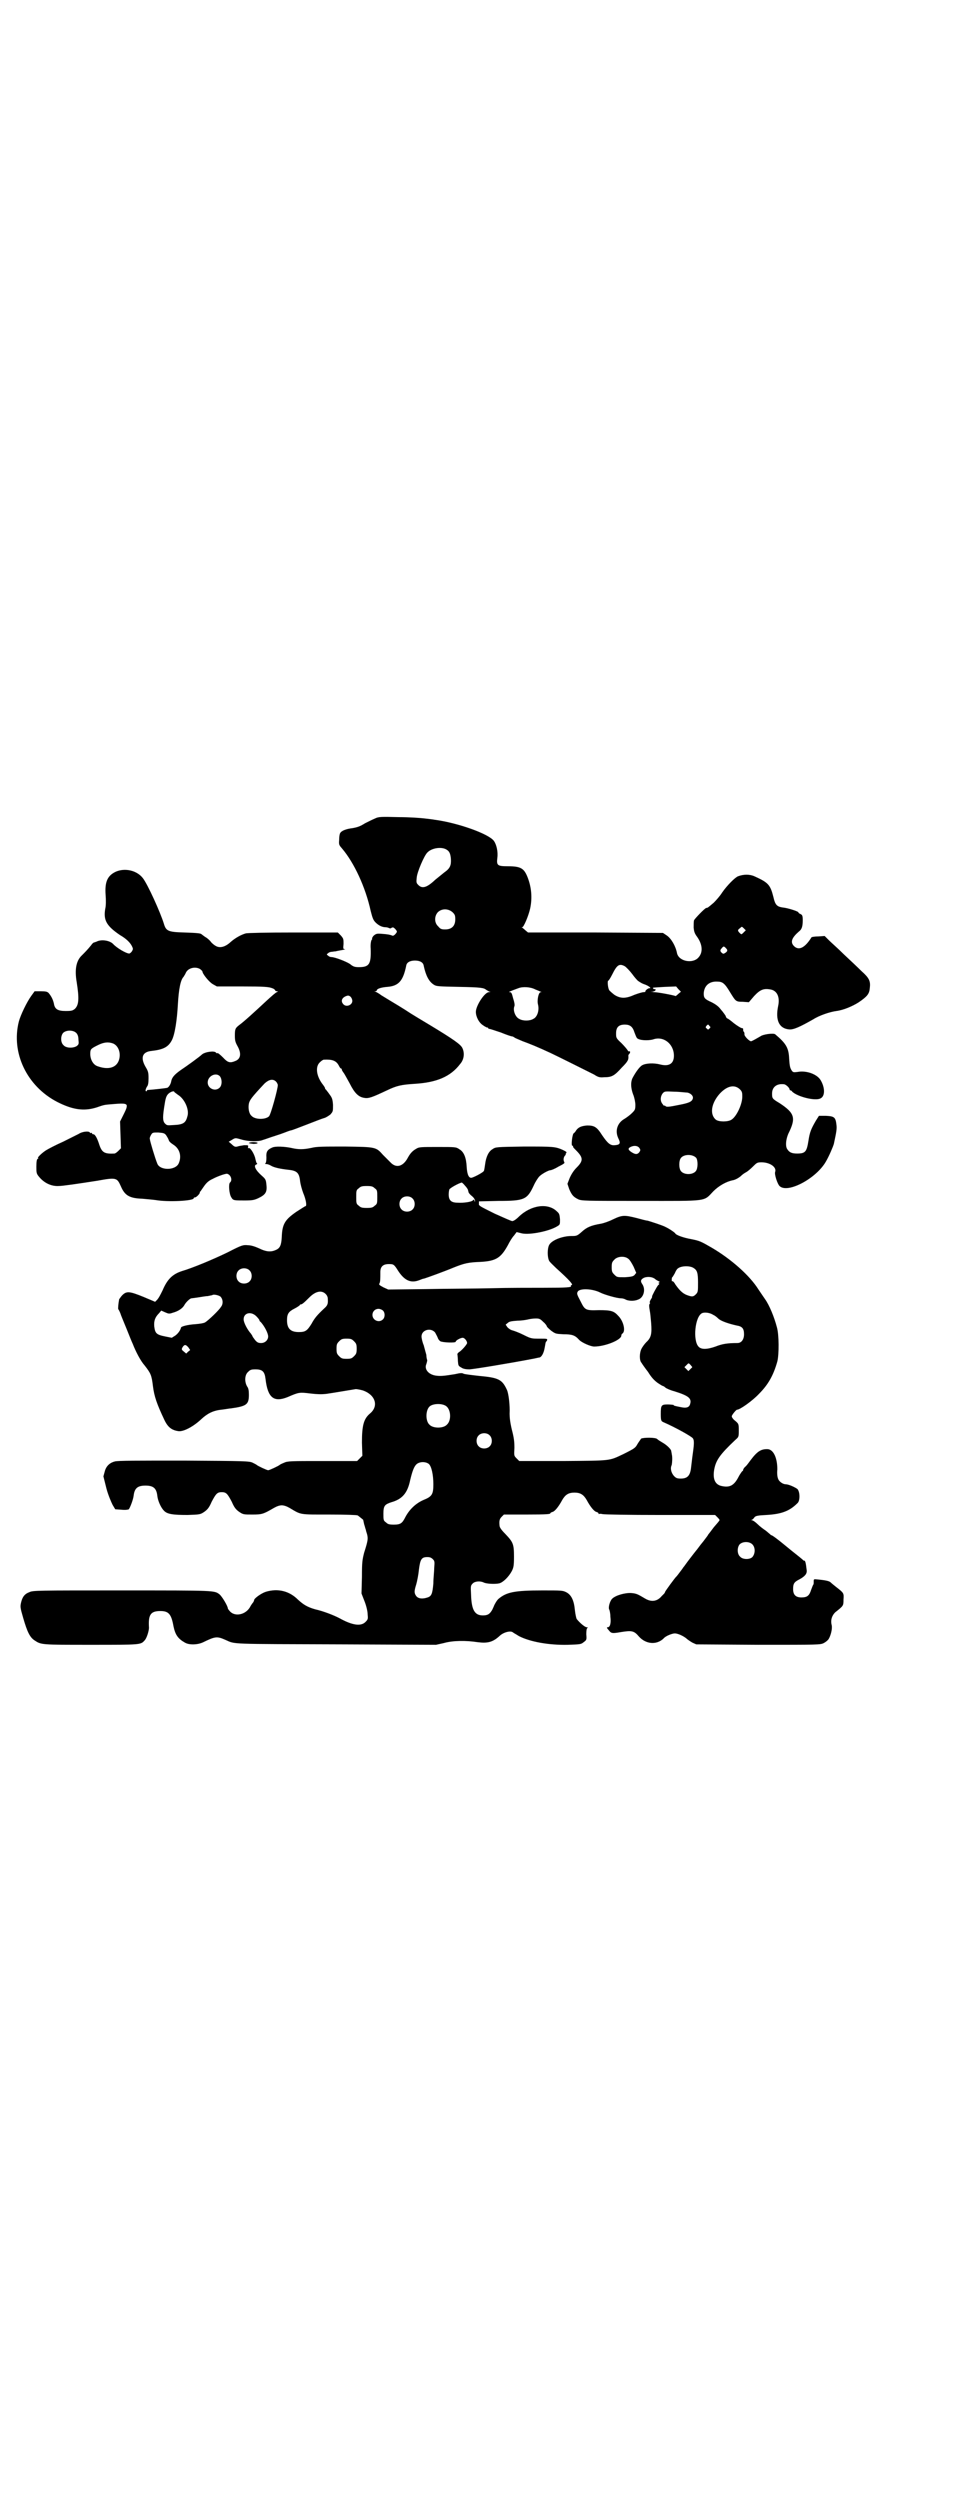 <?xml version="1.0" standalone="no"?>
<!DOCTYPE svg PUBLIC "-//W3C//DTD SVG 20010904//EN"
 "http://www.w3.org/TR/2001/REC-SVG-20010904/DTD/svg10.dtd">
<svg version="1.0" xmlns="http://www.w3.org/2000/svg"
 width="1100pt" height="2850pt" viewBox="0 0 1100 2850"
 preserveAspectRatio="xMidYMid meet">
<g transform="translate(0,2850) scale(0.5,-0.5)"
fill="#000000" stroke="none">
<path d="M856 3834 c-5 -2 -15 -7 -23 -11 -11 -7 -17 -9 -28 -11 -16 -2 -26
-6 -29 -12 -1 -2 -2 -8 -2 -15 -1 -11 0 -12 7 -20 27 -32 53 -87 65 -142 4
-16 6 -21 11 -26 7 -7 15 -11 23 -11 3 0 6 -1 8 -2 2 -1 4 -1 6 1 3 1 4 1 8
-3 5 -6 5 -6 0 -12 -3 -3 -5 -4 -7 -3 -5 2 -10 3 -24 4 -11 1 -13 0 -18 -4 -3
-3 -4 -6 -4 -7 1 -1 0 -2 0 -2 -2 0 -4 -11 -3 -21 1 -35 -3 -42 -27 -42 -9 0
-13 1 -20 7 -9 6 -35 16 -43 16 -2 0 -5 1 -7 3 -4 3 -4 3 0 6 2 2 6 3 8 3 2 0
6 1 9 1 3 1 10 2 15 3 6 1 8 2 6 2 -4 0 -4 1 -3 12 0 11 0 12 -6 19 l-7 7
-101 0 c-65 0 -104 -1 -109 -2 -11 -3 -25 -11 -35 -20 -12 -11 -24 -14 -33 -9
-4 2 -10 7 -12 10 -3 4 -9 9 -13 11 -4 3 -7 5 -8 6 -2 2 -8 3 -39 4 -37 1 -42
3 -47 20 -8 26 -37 90 -48 104 -14 18 -42 24 -63 14 -18 -9 -24 -23 -22 -52 1
-12 1 -25 -1 -33 -4 -25 3 -38 34 -59 14 -8 23 -17 27 -25 3 -6 3 -7 0 -12 -2
-3 -5 -5 -6 -5 -7 0 -29 13 -37 22 -8 8 -27 11 -38 5 -3 -1 -6 -2 -6 -2 -1 0
-4 -3 -6 -6 -8 -10 -15 -17 -21 -23 -13 -12 -17 -32 -12 -61 6 -38 5 -52 -4
-61 -5 -4 -7 -5 -21 -5 -18 0 -25 4 -27 17 -2 9 -6 17 -12 24 -3 3 -6 4 -18 4
l-14 0 -8 -11 c-10 -14 -24 -43 -28 -58 -18 -71 18 -147 87 -183 35 -18 61
-22 90 -13 20 7 18 6 41 8 24 2 30 1 28 -7 0 -3 -4 -11 -8 -19 l-7 -14 1 -30
1 -31 -6 -6 c-3 -3 -7 -6 -9 -6 -22 -1 -28 2 -34 19 -5 16 -10 25 -14 25 -2 0
-3 1 -3 2 0 1 -1 2 -2 1 -1 -1 -2 0 -3 1 -2 4 -18 2 -25 -3 -4 -2 -20 -10 -36
-18 -16 -7 -33 -16 -38 -19 -10 -6 -22 -18 -19 -18 1 0 1 -1 -1 -2 -2 -1 -3
-6 -3 -18 0 -14 0 -16 7 -24 11 -13 27 -21 44 -20 9 0 43 5 88 12 44 8 45 7
54 -13 9 -21 20 -27 49 -28 10 -1 23 -2 30 -3 28 -5 87 -2 87 4 0 1 1 2 3 2 3
0 11 8 11 11 0 2 1 3 2 3 0 1 4 6 8 12 5 7 10 12 19 16 13 7 29 12 33 12 9 -2
13 -15 7 -20 -4 -3 -2 -27 3 -34 4 -7 6 -7 30 -7 18 0 22 1 31 5 17 8 21 14
19 31 -1 11 -2 13 -10 20 -15 13 -20 24 -13 26 2 1 3 2 1 3 -1 1 -2 5 -3 9 -2
12 -13 29 -16 25 -1 0 -1 1 -1 3 1 4 1 4 -9 4 -6 -1 -13 -2 -15 -3 -5 -1 -7
-1 -13 5 l-7 6 7 4 c8 5 8 5 22 1 17 -5 40 -5 49 -1 4 1 17 6 30 10 13 4 25 9
28 10 3 1 6 2 7 2 1 0 17 6 35 13 18 7 36 14 40 15 4 1 10 5 14 8 6 7 6 7 6
22 -1 13 -2 16 -8 24 -4 6 -8 10 -8 11 -1 0 -2 1 -2 2 0 2 -2 5 -5 9 -15 19
-18 41 -7 51 3 3 7 6 9 6 19 1 28 -2 34 -13 2 -4 4 -7 5 -7 1 0 2 -1 2 -2 0
-2 2 -5 5 -9 2 -3 8 -14 13 -23 11 -22 20 -31 33 -33 10 -2 18 1 52 17 23 11
33 13 64 15 49 3 81 16 103 45 9 10 11 25 5 37 -4 8 -21 20 -74 52 -13 8 -17
10 -43 26 -18 12 -40 25 -50 31 -5 3 -13 8 -18 11 -5 4 -11 7 -13 8 -3 0 -3 1
0 1 1 0 3 1 3 2 0 4 11 7 24 8 26 2 36 14 43 48 1 8 9 12 20 12 11 0 19 -4 20
-12 5 -23 12 -36 23 -43 6 -4 11 -4 58 -5 50 -1 56 -2 62 -7 2 -1 5 -3 7 -4 3
0 3 -1 -1 -1 -10 0 -30 -31 -30 -45 0 -11 7 -25 17 -31 4 -3 9 -5 9 -5 1 1 2
0 2 -1 0 -1 2 -2 4 -2 1 0 13 -4 25 -8 12 -5 24 -9 26 -9 2 0 4 -2 6 -3 1 -1
9 -4 18 -8 14 -5 34 -13 64 -27 15 -7 89 -44 99 -49 9 -6 13 -7 23 -6 17 0 23
3 40 22 14 14 16 18 15 27 0 2 1 3 2 4 1 1 2 3 2 4 0 2 -1 3 -2 2 -1 -1 -3 1
-4 3 -2 3 -8 10 -14 16 -12 11 -12 12 -12 22 0 14 6 20 20 20 12 0 18 -5 22
-18 2 -5 4 -11 6 -13 5 -5 24 -6 36 -3 24 9 48 -10 48 -37 0 -18 -11 -25 -31
-20 -15 4 -34 3 -42 -2 -6 -4 -14 -15 -21 -28 -5 -9 -5 -24 2 -41 2 -6 4 -15
4 -21 0 -11 -1 -12 -8 -19 -4 -4 -12 -10 -17 -13 -16 -9 -22 -27 -14 -44 6
-12 4 -15 -8 -16 -10 -1 -16 4 -29 23 -12 19 -18 22 -34 22 -13 -1 -20 -4 -25
-11 -1 -2 -4 -6 -6 -7 -3 -3 -6 -28 -3 -28 1 0 2 -1 2 -2 -1 -1 2 -4 6 -8 17
-17 18 -24 2 -40 -7 -7 -12 -15 -16 -24 l-5 -13 4 -12 c6 -14 10 -18 20 -23 8
-4 16 -4 143 -4 156 0 143 -2 166 22 12 12 29 22 44 25 6 1 13 5 18 9 3 3 8 7
12 9 4 2 11 8 16 13 9 9 10 10 20 10 19 0 35 -11 31 -22 -2 -5 5 -27 10 -32
18 -18 84 17 106 56 7 12 16 33 18 40 6 28 7 34 6 43 -2 18 -5 20 -24 21 l-16
0 -7 -11 c-11 -19 -14 -26 -17 -46 -4 -25 -7 -29 -26 -29 -13 0 -18 3 -23 11
-4 8 -2 22 3 34 18 36 15 47 -20 70 -17 10 -17 11 -17 22 0 14 10 23 27 21 4
0 13 -8 13 -12 0 -1 1 -2 2 -2 1 0 3 -1 4 -3 13 -12 54 -22 65 -15 10 5 10 24
0 41 -8 14 -33 23 -53 19 -9 -1 -10 -1 -13 3 -4 6 -5 11 -6 27 -1 25 -7 35
-32 56 -4 3 -28 0 -34 -5 -7 -4 -19 -11 -21 -11 -4 0 -16 12 -15 16 0 1 0 4
-1 5 -2 2 -2 3 -2 7 0 1 -1 2 -3 2 -2 0 -10 5 -18 11 -7 6 -14 11 -15 11 -1 0
-3 2 -4 6 -2 3 -4 6 -5 7 -1 2 -5 6 -8 10 -4 5 -11 10 -19 14 -16 7 -18 10
-18 20 1 18 13 28 31 27 12 0 17 -4 29 -24 13 -21 13 -22 29 -22 l14 -1 12 14
c14 15 22 18 38 15 15 -3 21 -18 17 -37 -7 -33 2 -52 25 -54 10 -1 25 6 55 23
14 9 38 17 53 19 16 2 37 11 51 20 19 13 24 19 25 32 2 16 -1 23 -19 39 -8 8
-26 25 -40 38 -13 13 -29 27 -34 32 l-10 10 -14 -1 c-8 0 -15 -1 -16 -2 -15
-24 -29 -31 -40 -20 -9 9 -5 19 11 33 7 5 9 12 9 26 0 10 -1 12 -5 14 -3 1 -5
3 -5 4 0 2 -24 10 -36 11 -13 2 -17 6 -21 24 -7 28 -12 33 -43 47 -11 5 -25 5
-38 0 -7 -3 -25 -21 -36 -37 -5 -8 -14 -18 -19 -23 -13 -11 -14 -12 -17 -12
-3 0 -26 -24 -28 -28 -1 -3 -1 -10 -1 -17 1 -9 2 -13 8 -21 12 -17 14 -35 3
-47 -13 -15 -45 -9 -49 10 -3 16 -13 33 -23 40 l-9 6 -154 1 -154 0 -6 5 c-2
2 -6 5 -7 6 -2 0 -2 1 0 1 3 0 14 25 18 43 5 24 3 48 -6 71 -8 20 -15 25 -45
25 -24 0 -26 2 -24 19 2 14 -2 31 -8 39 -12 16 -82 41 -135 48 -5 1 -15 2 -23
3 -8 1 -34 3 -59 3 -40 1 -46 1 -54 -3z m163 -71 c7 -4 9 -10 10 -21 1 -15 -2
-22 -15 -31 -6 -5 -15 -12 -21 -17 -19 -18 -30 -21 -39 -11 -4 4 -4 6 -3 16 1
13 17 50 24 57 10 11 33 14 44 7z m14 -143 c5 -5 6 -7 6 -16 0 -15 -8 -23 -23
-23 -9 0 -11 1 -16 7 -9 8 -9 23 -1 32 9 9 24 9 34 0z m664 -46 c-5 -5 -5 -5
-9 -1 -5 5 -5 7 1 11 4 4 4 4 9 -1 l4 -4 -5 -5z m-41 -35 c5 -5 5 -7 0 -11 -5
-3 -5 -3 -8 -1 -5 4 -5 7 -1 11 4 5 5 5 9 1z m-230 -42 c3 -2 11 -10 17 -18 5
-7 12 -15 14 -16 2 -1 4 -3 5 -3 1 -1 5 -3 11 -5 5 -2 10 -5 11 -7 0 -1 0 -2
-1 -1 -3 1 -12 -6 -10 -8 1 0 -1 -1 -4 -1 -3 0 -13 -3 -21 -6 -20 -9 -32 -9
-46 0 -5 4 -11 9 -12 11 -3 6 -4 21 -2 21 1 0 5 6 9 14 11 22 16 26 29 19z
m-970 -6 c3 -2 6 -5 6 -6 0 -5 15 -24 24 -29 l9 -5 59 0 c49 0 60 -1 67 -4 4
-1 7 -4 7 -5 0 -1 2 -2 4 -2 3 0 3 0 0 -2 -2 0 -12 -9 -23 -19 -29 -27 -52
-48 -63 -56 -9 -7 -10 -9 -10 -24 0 -11 1 -15 6 -24 9 -16 8 -29 -5 -34 -12
-5 -17 -4 -28 8 -6 6 -12 11 -13 10 -1 -1 -2 0 -3 1 -3 5 -25 2 -32 -4 -5 -5
-34 -26 -49 -36 -14 -10 -19 -16 -21 -24 -1 -7 -5 -14 -9 -16 -3 -1 -30 -4
-44 -5 -2 0 -3 -1 -3 -1 1 -1 0 -2 -1 -2 -3 0 -2 4 1 10 3 3 4 9 4 20 0 13 -1
16 -7 26 -12 21 -7 34 14 36 27 3 38 9 46 24 7 13 12 46 14 83 2 34 6 55 13
62 1 2 4 6 5 9 5 11 21 15 32 9z m1092 -57 c-3 -3 -6 -5 -6 -5 -4 2 -41 9 -50
9 -8 1 -9 1 -3 1 4 1 7 2 7 4 0 2 -1 3 -2 2 -1 -1 -2 0 -3 1 -2 3 -4 2 26 4
l26 1 5 -6 6 -6 -6 -5z m-326 10 c5 -2 10 -4 12 -5 3 -1 2 -1 0 -1 -5 0 -9
-19 -6 -29 3 -13 -2 -28 -11 -32 -8 -5 -24 -5 -32 0 -9 4 -15 20 -11 29 1 3 0
9 -3 18 -3 12 -4 14 -8 14 -4 0 1 2 20 9 10 4 28 3 39 -3z m-418 -25 c1 -10
-13 -16 -20 -9 -8 8 -3 17 9 20 5 1 10 -4 11 -11z m815 -58 c3 -3 3 -3 0 -6
-3 -3 -3 -3 -6 0 -3 2 -3 3 -1 6 4 4 4 4 7 0z m-1445 -16 c3 -3 5 -8 5 -15 1
-10 1 -11 -4 -15 -8 -5 -24 -5 -30 2 -7 6 -7 21 -1 28 7 7 23 7 30 0z m84 -24
c12 -5 18 -21 14 -36 -5 -19 -24 -25 -49 -16 -10 3 -17 15 -17 28 0 11 1 12
17 20 14 7 24 8 35 4z m244 -75 c5 -7 5 -19 0 -25 -10 -11 -28 -3 -28 11 0 15
19 24 28 14z m128 -12 c2 -2 4 -6 4 -8 0 -9 -16 -67 -20 -71 -8 -8 -32 -8 -40
1 -6 5 -8 18 -6 28 2 8 5 13 36 46 10 9 19 11 26 4z m1059 -18 c4 -4 5 -7 5
-14 1 -18 -13 -48 -25 -55 -8 -5 -28 -5 -35 0 -15 12 -11 38 9 60 17 18 34 21
46 9z m-1291 -6 c0 0 4 -3 8 -6 15 -9 26 -33 22 -48 -4 -16 -9 -20 -32 -21
-15 -1 -15 -1 -20 4 -5 6 -5 15 0 45 2 13 4 18 8 22 5 5 14 8 14 4z m1171 -1
c8 -2 14 -8 12 -14 -2 -7 -10 -10 -31 -14 -24 -5 -29 -5 -31 -3 -2 2 -3 2 -3
1 0 -1 -2 1 -4 4 -6 7 -5 18 1 25 4 4 5 4 26 3 12 0 25 -2 30 -2z m-1190 -97
c2 -3 5 -8 6 -11 1 -4 5 -7 11 -11 14 -9 19 -26 12 -42 -7 -17 -43 -17 -49 -1
-5 12 -17 52 -17 56 -1 2 1 7 3 10 3 5 4 5 16 5 11 -1 14 -1 18 -6z m1080 -29
c3 -5 3 -5 0 -10 -5 -6 -10 -5 -19 1 -7 5 -7 8 -1 11 8 4 16 3 20 -2z m130
-23 c4 -6 4 -24 -1 -30 -7 -9 -27 -9 -34 0 -5 6 -5 24 0 30 7 9 27 9 35 0z"/>
<path d="M568 3094 c0 -1 5 -1 10 -2 6 0 10 1 10 2 0 1 -4 2 -10 2 -5 0 -10
-1 -10 -2z"/>
<path d="M622 3084 c-12 -5 -15 -10 -14 -23 0 -8 -1 -12 -2 -13 -2 -1 -1 -2 2
-2 3 0 8 -2 11 -4 7 -4 21 -7 39 -9 20 -2 25 -7 27 -27 1 -7 4 -18 7 -26 6
-14 9 -30 5 -30 -1 0 -10 -6 -21 -13 -26 -18 -32 -28 -33 -58 -1 -18 -4 -25
-14 -29 -11 -5 -22 -4 -38 4 -9 4 -18 7 -25 7 -11 1 -13 1 -46 -16 -35 -17
-81 -36 -105 -43 -21 -7 -33 -18 -44 -44 -6 -12 -8 -16 -12 -21 l-5 -5 -26 11
c-32 13 -39 14 -49 4 -3 -3 -6 -8 -7 -9 -2 -10 -3 -22 -2 -23 1 -1 3 -5 5 -10
1 -4 8 -20 14 -35 6 -15 12 -30 14 -34 7 -18 18 -39 27 -49 14 -18 16 -22 19
-47 3 -24 9 -41 26 -77 8 -17 17 -24 33 -26 11 -1 33 10 52 28 13 12 26 19 45
21 9 1 19 3 22 3 36 5 41 9 41 31 0 10 -1 15 -4 19 -6 10 -6 26 2 33 5 5 7 6
17 6 16 0 21 -5 23 -22 5 -43 19 -54 51 -41 25 11 27 11 51 8 17 -2 26 -2 36
-1 15 2 61 10 68 11 2 0 9 -1 16 -3 29 -10 37 -36 16 -53 -14 -12 -18 -27 -18
-66 l1 -30 -6 -6 -6 -6 -79 0 c-72 0 -80 0 -88 -4 -5 -2 -9 -4 -10 -5 -2 -2
-23 -12 -26 -12 -3 0 -24 10 -26 12 -1 1 -5 3 -9 5 -8 4 -17 4 -158 5 -103 0
-152 0 -157 -2 -12 -3 -20 -11 -23 -23 l-3 -11 7 -28 c4 -15 11 -31 14 -37 l6
-10 14 -1 c9 -1 15 0 17 1 3 4 10 22 11 31 2 17 9 23 27 23 18 0 25 -6 27 -23
1 -11 8 -27 15 -34 7 -8 20 -10 54 -10 28 1 29 1 38 7 7 5 11 9 17 23 10 19
13 22 23 22 10 0 13 -3 23 -22 6 -14 10 -18 17 -23 9 -6 10 -6 30 -6 22 0 25
1 49 15 7 4 13 6 18 6 5 0 11 -2 18 -6 27 -16 21 -15 91 -15 35 0 64 -1 64 -2
1 0 4 -3 8 -6 4 -3 6 -5 5 -5 0 0 1 -4 2 -9 2 -6 3 -11 4 -13 0 -2 2 -7 3 -11
2 -9 2 -13 -7 -41 -4 -16 -5 -21 -5 -55 l-1 -38 7 -18 c4 -10 7 -23 7 -29 1
-11 1 -12 -5 -18 -10 -10 -29 -8 -58 8 -15 8 -39 17 -57 21 -17 5 -26 10 -39
22 -20 20 -46 26 -73 18 -10 -3 -27 -15 -27 -19 0 -1 -1 -3 -2 -5 -1 -1 -5 -6
-8 -12 -10 -16 -32 -21 -44 -10 -3 3 -6 7 -6 8 0 5 -13 27 -19 32 -12 9 -8 9
-223 9 -193 0 -203 0 -211 -4 -11 -4 -16 -11 -19 -24 -2 -9 -2 -11 5 -35 9
-31 15 -44 26 -51 15 -10 15 -10 128 -10 115 0 114 0 123 10 5 5 10 22 10 29
-2 30 4 38 26 38 19 0 25 -7 30 -35 4 -19 10 -28 26 -37 10 -6 30 -5 42 1 27
13 31 14 51 5 23 -10 4 -9 268 -10 l212 -1 18 4 c21 6 51 6 77 2 23 -3 35 0
51 15 9 8 25 12 30 7 1 -1 7 -4 13 -8 25 -13 68 -21 112 -20 28 1 30 1 36 6 7
5 7 6 6 18 0 9 1 13 2 14 2 1 2 2 -1 2 -4 0 -16 10 -23 19 -1 2 -3 11 -4 20
-2 22 -8 35 -20 41 -8 4 -11 4 -54 4 -64 0 -82 -4 -100 -19 -4 -3 -10 -14 -11
-17 0 -1 -2 -4 -3 -7 -6 -11 -11 -14 -22 -14 -19 0 -26 13 -27 48 -1 19 -1 20
4 25 5 5 17 6 25 2 6 -3 25 -4 35 -2 9 2 22 15 29 28 4 8 5 12 5 33 0 29 -2
33 -20 52 -9 9 -13 15 -13 19 -1 11 0 15 5 20 l5 5 50 0 c51 0 56 1 56 3 0 1
2 2 5 3 5 1 14 12 22 27 7 12 14 17 28 17 14 0 21 -5 28 -17 8 -15 17 -26 22
-27 3 -1 5 -2 5 -4 0 -1 1 -1 1 -1 1 1 4 1 8 0 3 -1 62 -2 131 -2 l126 0 6 -6
c3 -3 5 -6 4 -6 0 -1 -6 -8 -13 -16 -6 -8 -12 -16 -13 -17 0 -1 -4 -6 -7 -10
-3 -4 -6 -8 -7 -9 -1 -1 -4 -5 -7 -9 -3 -4 -6 -8 -7 -9 -1 -1 -7 -9 -14 -18
-7 -9 -13 -18 -15 -20 -1 -2 -5 -7 -8 -11 -3 -4 -6 -8 -7 -9 -3 -2 -26 -34
-26 -35 0 -1 -1 -2 -2 -4 -1 -1 -4 -4 -6 -6 -10 -12 -23 -14 -37 -6 -17 10
-20 12 -32 13 -14 1 -36 -5 -44 -13 -5 -5 -9 -19 -7 -24 1 -1 3 -9 3 -17 2
-15 -1 -24 -6 -24 -3 0 -3 -1 5 -10 4 -4 8 -4 25 -1 25 4 30 3 41 -10 16 -18
41 -20 57 -4 4 5 19 11 25 11 7 0 20 -6 27 -12 2 -2 8 -6 13 -9 l9 -4 141 -1
c139 0 142 0 150 4 4 2 9 6 11 9 5 8 9 24 7 32 -3 12 1 22 8 29 19 15 19 15
19 29 1 15 1 15 -17 29 -5 4 -10 8 -12 10 -3 3 -9 5 -30 7 -9 1 -9 1 -9 -5 0
-3 0 -6 -1 -7 -1 -1 -3 -7 -5 -12 -4 -13 -9 -17 -22 -17 -13 0 -19 6 -19 19 0
12 2 16 14 22 13 7 18 13 17 21 -2 17 -3 22 -6 22 -1 0 -3 1 -3 2 -1 1 -12 10
-26 21 -35 29 -44 35 -46 35 -1 0 -2 1 -2 2 -1 0 -5 4 -10 8 -6 4 -14 10 -19
15 -5 5 -11 9 -13 9 -2 0 -2 1 0 1 2 1 4 3 6 6 3 3 7 4 27 5 35 2 53 9 71 27
6 5 6 25 0 32 -5 4 -20 11 -27 11 -6 0 -15 6 -17 12 -2 4 -3 13 -2 22 0 25 -8
44 -21 46 -16 1 -25 -5 -40 -25 -3 -4 -8 -11 -11 -14 -4 -3 -6 -7 -6 -8 0 -2
-1 -3 -2 -3 0 0 -5 -6 -9 -14 -10 -19 -20 -24 -38 -20 -15 3 -21 16 -17 38 4
21 13 34 48 67 8 7 8 7 8 22 0 15 0 15 -11 24 -3 3 -5 6 -5 8 0 3 10 15 12 15
7 0 36 21 50 36 21 21 33 42 42 74 4 16 4 61 -1 78 -6 23 -17 50 -27 64 -2 3
-9 13 -15 22 -20 32 -62 69 -106 95 -26 15 -28 16 -48 20 -17 3 -34 9 -36 13
-1 2 -14 11 -23 15 -5 3 -33 12 -40 14 -3 0 -14 3 -25 6 -28 7 -33 7 -54 -3
-10 -5 -22 -9 -28 -10 -23 -4 -32 -8 -44 -19 -10 -9 -12 -9 -23 -9 -21 0 -46
-10 -51 -21 -4 -8 -4 -27 0 -35 1 -3 9 -10 16 -17 30 -27 41 -39 35 -39 -1 0
-2 -1 -1 -2 2 -3 -8 -4 -62 -4 -30 0 -83 0 -118 -1 -35 -1 -103 -1 -151 -2
l-86 -1 -11 5 c-9 5 -11 6 -9 9 2 4 2 10 2 26 0 12 6 18 19 18 11 0 12 0 22
-16 14 -21 28 -28 47 -21 5 2 10 4 12 4 7 2 48 17 67 25 25 10 34 12 62 13 35
2 46 9 62 38 4 8 10 18 14 22 l6 8 12 -3 c18 -4 64 5 82 17 5 3 5 4 5 15 -1
10 -1 13 -7 18 -20 20 -59 15 -87 -12 -6 -6 -12 -10 -15 -10 -2 0 -20 8 -40
17 -34 17 -37 18 -36 23 l0 5 44 1 c60 0 66 3 81 35 4 9 10 18 13 21 6 6 21
14 25 14 2 0 10 3 18 8 12 6 15 8 14 10 -3 5 -2 11 1 15 2 2 3 3 2 3 -1 0 0 1
1 3 2 2 1 3 -7 7 -18 8 -22 8 -89 8 -64 -1 -65 -1 -72 -6 -9 -5 -15 -18 -17
-35 -1 -7 -2 -14 -3 -15 -2 -3 -18 -12 -27 -15 -7 -2 -11 7 -12 25 -1 20 -6
34 -17 40 -7 5 -9 5 -49 5 -38 0 -43 0 -49 -4 -9 -5 -14 -11 -19 -20 -11 -21
-27 -25 -40 -11 -4 4 -12 12 -17 17 -16 18 -16 18 -86 19 -51 0 -65 0 -77 -3
-19 -4 -30 -4 -47 0 -15 3 -35 4 -42 1z m439 -87 c4 -4 7 -9 7 -10 0 -1 1 -3
1 -4 0 -2 3 -6 8 -10 4 -3 7 -8 7 -10 0 -4 -1 -4 -1 -1 -1 3 -2 4 -4 1 -3 -3
-20 -6 -35 -5 -15 0 -20 6 -20 19 0 5 1 11 2 12 4 4 20 13 28 15 0 0 4 -3 7
-7z m-206 -6 c6 -4 6 -6 6 -20 0 -14 0 -16 -6 -20 -4 -4 -7 -5 -18 -5 -11 0
-14 1 -18 5 -6 4 -6 6 -6 20 0 14 0 16 6 20 4 4 7 5 18 5 11 0 14 -1 18 -5z
m86 -23 c7 -6 7 -19 1 -25 -6 -7 -19 -7 -25 -1 -7 6 -7 19 -1 25 6 7 19 7 25
1z m493 -138 c3 -2 8 -10 12 -18 l6 -14 -4 -5 c-3 -3 -7 -4 -22 -5 -18 0 -18
0 -24 6 -5 5 -6 7 -6 17 0 10 1 12 6 17 7 8 24 9 32 2z m149 -21 c8 -5 10 -11
10 -33 0 -20 0 -22 -5 -27 -6 -6 -9 -6 -22 -1 -9 4 -16 11 -25 24 -2 4 -5 7
-6 7 -2 -1 -2 1 -2 4 0 3 1 5 1 5 1 0 3 4 6 9 2 5 5 10 7 11 7 6 27 7 36 1z
m-1014 -5 c7 -6 7 -19 1 -25 -6 -7 -19 -7 -25 -1 -7 6 -7 19 -1 25 6 7 19 7
25 1z m926 -20 c2 -2 6 -4 8 -5 3 -1 3 -2 1 -3 -2 -1 -2 -2 0 -2 1 0 1 -2 -2
-4 -4 -5 -14 -24 -14 -26 1 -1 -1 -4 -3 -7 -2 -4 -3 -7 -2 -7 1 0 1 -1 0 -2
-2 -3 -2 -5 0 -17 1 -4 2 -16 3 -27 2 -25 0 -34 -11 -44 -4 -4 -9 -11 -11 -15
-5 -10 -5 -27 0 -32 1 -2 8 -12 15 -21 8 -13 14 -19 22 -25 6 -4 11 -7 12 -7
1 0 4 -2 6 -4 3 -2 12 -6 20 -8 32 -10 40 -16 36 -29 -2 -8 -9 -10 -22 -7 -15
3 -15 3 -16 5 -1 0 -7 1 -13 1 -15 0 -16 -2 -16 -22 0 -14 1 -16 5 -18 30 -13
65 -33 68 -37 4 -5 3 -15 -1 -43 -1 -7 -2 -18 -3 -25 -2 -17 -8 -24 -23 -24
-9 0 -11 1 -16 6 -6 7 -9 17 -5 25 1 5 2 18 0 25 0 2 -1 5 -1 6 0 5 -11 15
-20 20 -5 3 -10 6 -12 8 -3 4 -31 4 -37 1 -1 -2 -5 -7 -8 -12 -5 -9 -6 -10
-32 -23 -34 -16 -26 -15 -138 -16 l-100 0 -6 6 c-6 6 -6 6 -5 24 0 14 -1 23
-6 42 -4 17 -5 28 -5 36 1 18 -2 45 -6 54 -11 24 -19 28 -63 32 -18 2 -34 4
-36 5 -3 2 -7 2 -20 -1 -25 -4 -33 -5 -45 -3 -16 3 -25 15 -20 26 1 3 2 7 2 9
-1 2 -2 8 -2 12 -1 4 -4 14 -6 22 -3 7 -5 16 -5 20 0 15 21 21 31 9 2 -4 5 -9
6 -12 1 -3 3 -6 6 -8 6 -3 35 -4 35 -1 0 3 11 9 16 9 4 0 10 -7 10 -12 0 -3
-13 -18 -19 -21 -2 -2 -4 -4 -3 -5 0 -2 1 -8 1 -15 1 -11 1 -11 8 -15 4 -3 11
-4 18 -4 8 0 93 14 145 24 6 1 13 3 15 3 5 1 10 10 12 22 1 6 2 10 2 11 0 1 1
3 3 5 2 5 2 5 -17 5 -18 0 -19 0 -37 9 -10 5 -21 9 -25 10 -4 1 -8 4 -11 7
l-4 6 5 4 c3 3 8 4 22 5 10 0 21 2 25 3 4 1 11 2 17 2 8 0 10 -1 17 -8 5 -4 8
-9 8 -10 0 -1 4 -5 10 -10 10 -7 10 -7 28 -8 19 0 26 -2 35 -12 6 -7 27 -16
35 -16 25 0 62 15 62 25 0 2 1 4 3 5 7 6 2 28 -10 40 -10 11 -16 13 -44 13
-31 -1 -32 0 -42 20 -9 17 -9 18 -6 23 6 7 33 6 51 -3 10 -5 38 -13 47 -13 3
0 8 -1 11 -3 6 -3 19 -4 28 0 13 4 18 23 10 35 -5 7 -4 11 4 15 8 3 19 2 25
-3z m-751 -35 c2 -2 4 -6 4 -9 1 -12 0 -16 -8 -23 -16 -15 -22 -22 -29 -35
-10 -16 -14 -19 -29 -19 -19 0 -27 8 -27 27 0 15 4 20 18 27 6 3 11 7 11 7 0
1 1 2 2 2 3 0 6 2 20 16 15 15 29 17 38 7z m-241 -5 c6 -6 7 -17 1 -24 -4 -7
-28 -30 -36 -35 -4 -2 -11 -3 -22 -4 -17 -1 -33 -5 -33 -8 -1 -5 -6 -13 -13
-18 l-8 -5 -15 3 c-20 4 -23 7 -25 23 -1 13 2 21 11 30 l5 6 9 -4 c7 -3 9 -4
17 -1 12 3 23 10 27 18 4 7 13 15 16 15 1 0 8 1 15 2 7 1 17 3 22 3 5 1 9 2
10 2 3 3 15 0 19 -3z m371 -32 c5 -5 5 -15 0 -20 -9 -9 -24 -2 -24 10 0 8 6
14 14 14 3 0 8 -2 10 -4z m754 -10 c3 -1 8 -5 11 -8 6 -6 24 -12 42 -16 13 -2
17 -7 17 -20 0 -12 -6 -20 -15 -20 -23 0 -35 -2 -50 -8 -20 -7 -33 -7 -39 0
-13 14 -8 68 8 76 6 3 19 1 26 -4z m-1043 -3 c4 -4 7 -8 7 -9 0 -1 1 -3 3 -4
9 -10 17 -26 17 -33 0 -8 -7 -15 -16 -15 -6 0 -9 1 -14 7 -3 4 -6 8 -6 9 0 1
-2 3 -3 5 -9 10 -17 26 -17 33 0 15 17 19 29 7z m223 -57 c5 -5 6 -7 6 -17 0
-10 -1 -12 -6 -17 -5 -5 -7 -6 -17 -6 -10 0 -12 1 -17 6 -5 5 -6 7 -6 17 0 10
1 12 6 17 5 5 7 6 17 6 10 0 12 -1 17 -6z m-378 -14 l4 -6 -5 -4 -4 -4 -6 5
c-5 4 -5 5 -2 10 4 6 7 6 13 -1z m1146 -40 l4 -5 -4 -4 -5 -5 -4 4 -5 5 4 4
c6 6 5 6 10 1z m-559 -93 c12 -7 14 -33 3 -43 -8 -9 -32 -9 -40 0 -9 8 -9 32
0 41 7 7 27 8 37 2z m100 -67 c7 -6 7 -19 1 -25 -6 -7 -19 -7 -25 -1 -7 6 -7
19 -1 25 6 7 19 7 25 1z m-138 -66 c6 -6 10 -25 10 -46 0 -23 -3 -28 -23 -36
-18 -8 -32 -22 -41 -39 -7 -14 -11 -17 -26 -17 -11 0 -14 1 -18 5 -6 4 -6 6
-6 20 0 18 3 21 18 26 25 7 37 21 43 50 5 21 9 32 15 37 7 6 21 6 28 0z m738
-183 c7 -7 7 -21 0 -29 -6 -6 -22 -6 -28 1 -7 6 -7 21 -1 28 7 7 22 7 29 0z
m-729 -34 c4 -4 4 -6 3 -19 0 -8 -2 -24 -2 -36 -2 -23 -4 -29 -13 -32 -12 -4
-21 -3 -26 3 -5 7 -5 11 0 27 2 7 5 22 6 33 3 24 6 29 19 29 6 0 9 -1 13 -5z"/>
</g>
</svg>
